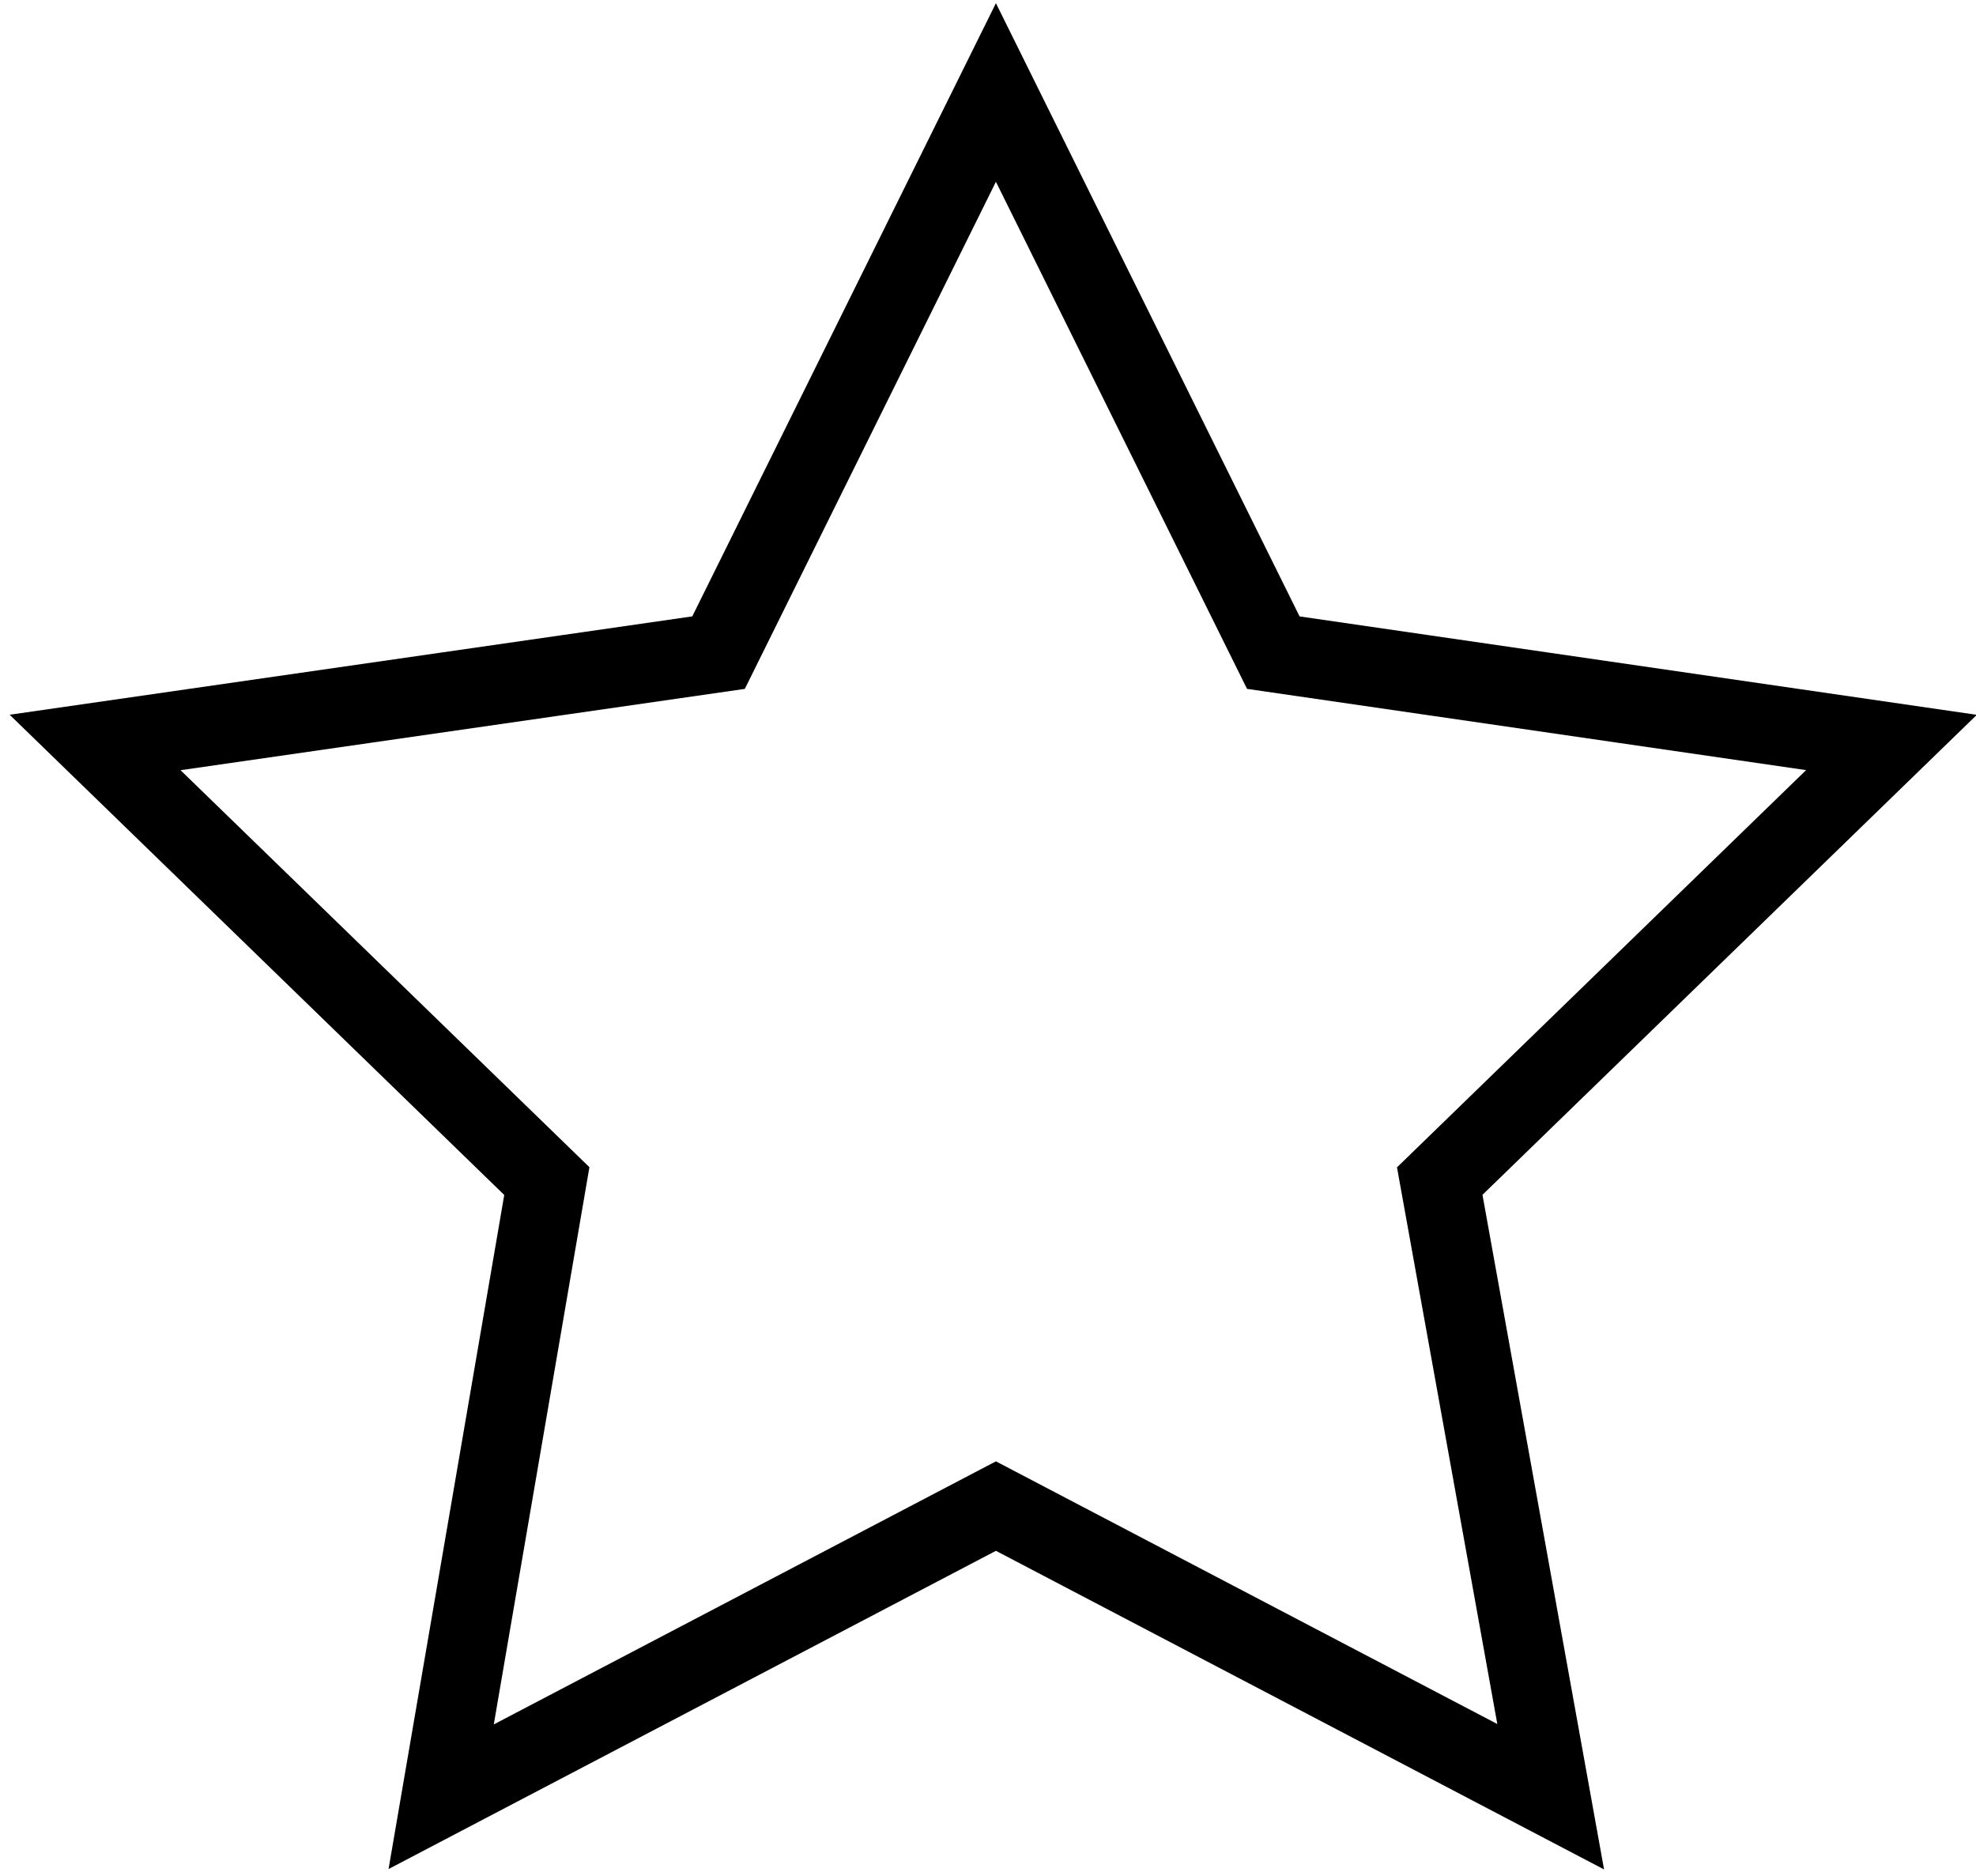 <?xml version="1.0" encoding="utf-8"?>
<!-- Generator: Adobe Illustrator 19.2.1, SVG Export Plug-In . SVG Version: 6.00 Build 0)  -->
<svg version="1.1" id="Ebene_1" xmlns="http://www.w3.org/2000/svg" xmlns:xlink="http://www.w3.org/1999/xlink" x="0px" y="0px"
	 viewBox="0 0 74.8 71" style="enable-background:new 0 0 74.8 71;" xml:space="preserve">
<style type="text/css">
	.st0{fill:none;stroke:#000000;stroke-width:3;stroke-miterlimit:10;}
</style>
<polygon class="st0" points="37.7,3.5 48.2,24.7 71.6,28.1 54.5,44.7 58.7,68 37.7,57 16.7,68 20.7,44.7 3.6,28.1 27.2,24.7 "/>
</svg>
